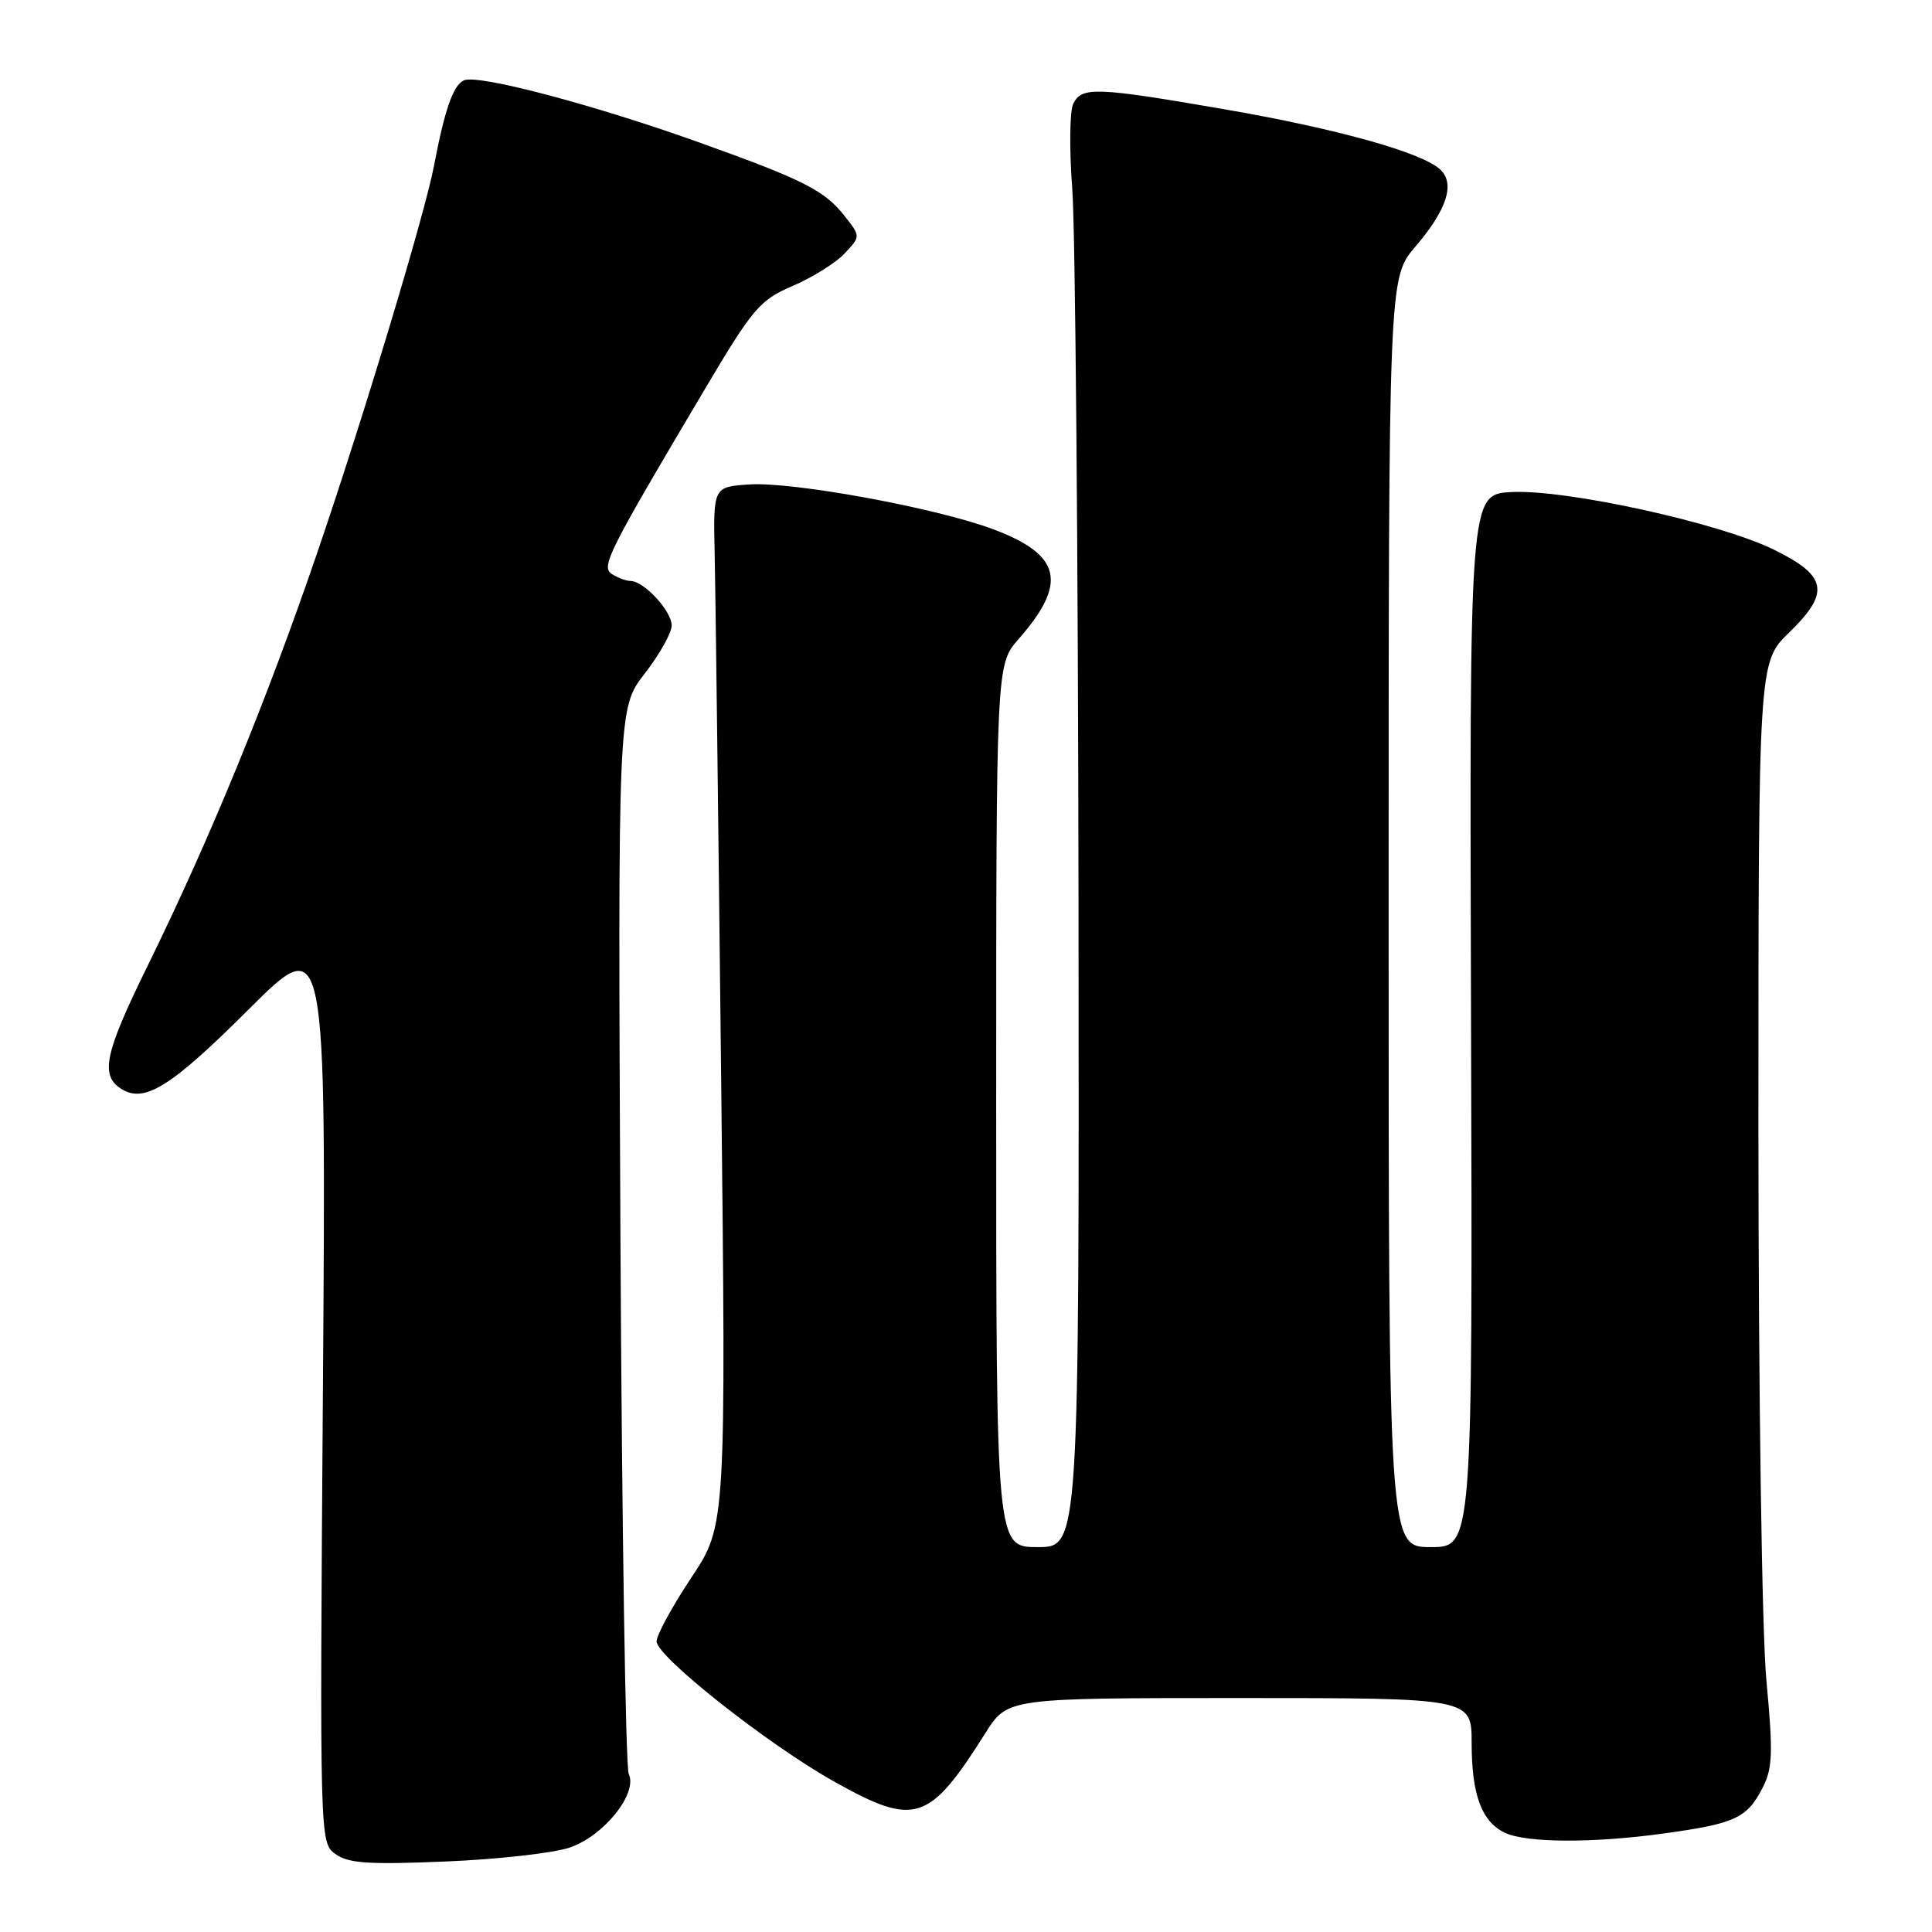 <?xml version="1.0" encoding="UTF-8" standalone="no"?>
<!DOCTYPE svg PUBLIC "-//W3C//DTD SVG 1.1//EN" "http://www.w3.org/Graphics/SVG/1.1/DTD/svg11.dtd" >
<svg xmlns="http://www.w3.org/2000/svg" xmlns:xlink="http://www.w3.org/1999/xlink" version="1.1" viewBox="0 0 256 256">
 <g >
 <path fill="currentColor"
d=" M 75.46 244.82 C 79.98 243.32 84.55 237.62 83.31 235.05 C 82.90 234.20 82.40 202.07 82.21 163.66 C 81.87 93.83 81.87 93.83 85.43 89.25 C 87.39 86.73 89.00 83.86 89.00 82.87 C 89.00 80.97 85.35 77.01 83.56 76.98 C 82.98 76.98 81.88 76.57 81.12 76.09 C 79.58 75.12 80.41 73.46 93.31 51.71 C 99.77 40.81 100.66 39.77 105.05 37.88 C 107.67 36.76 110.76 34.82 111.92 33.58 C 114.04 31.32 114.04 31.32 111.93 28.64 C 109.25 25.23 106.52 23.84 92.72 18.90 C 78.90 13.94 63.52 9.86 61.52 10.63 C 60.09 11.18 58.94 14.42 57.50 22.00 C 56.28 28.40 48.12 55.45 42.05 73.20 C 35.27 93.00 27.83 111.13 19.56 127.98 C 13.84 139.62 13.23 142.50 16.10 144.30 C 19.15 146.21 22.68 144.00 32.92 133.78 C 43.22 123.50 43.22 123.50 42.79 183.82 C 42.36 243.90 42.37 244.15 44.43 245.66 C 46.12 246.90 48.79 247.09 59.00 246.66 C 65.88 246.38 73.28 245.55 75.46 244.82 Z  M 220.65 242.92 C 229.92 241.63 231.48 240.90 233.54 236.92 C 234.88 234.33 234.96 232.31 234.06 222.70 C 233.46 216.30 233.01 184.99 233.00 149.63 C 233.00 87.77 233.00 87.77 237.06 83.82 C 242.55 78.50 242.14 76.30 235.00 72.81 C 227.76 69.26 207.47 64.82 200.27 65.20 C 194.71 65.50 194.71 65.50 194.92 135.25 C 195.13 205.00 195.13 205.00 189.57 205.00 C 184.00 205.00 184.00 205.00 184.00 120.91 C 184.00 36.82 184.00 36.82 187.54 32.69 C 191.70 27.82 192.83 24.38 190.88 22.50 C 188.54 20.23 177.16 17.05 162.19 14.47 C 145.16 11.53 143.33 11.47 142.21 13.75 C 141.74 14.71 141.68 19.77 142.08 25.00 C 142.48 30.23 142.85 72.86 142.91 119.75 C 143.00 205.00 143.00 205.00 137.50 205.00 C 132.00 205.00 132.00 205.00 132.00 146.53 C 132.00 88.07 132.00 88.07 134.96 84.69 C 141.51 77.23 140.65 73.51 131.58 70.12 C 124.04 67.30 105.13 63.82 99.33 64.19 C 94.50 64.50 94.50 64.50 94.70 73.50 C 94.81 78.45 95.19 109.42 95.55 142.32 C 96.21 202.13 96.21 202.13 91.60 209.05 C 89.07 212.86 87.00 216.66 87.00 217.49 C 87.00 219.50 101.75 231.15 110.50 236.05 C 121.26 242.08 123.08 241.50 130.58 229.63 C 133.50 225.00 133.50 225.00 164.25 225.00 C 195.00 225.00 195.00 225.00 195.00 230.95 C 195.00 237.78 196.31 241.35 199.36 242.83 C 202.21 244.21 211.09 244.25 220.65 242.92 Z "/>
</g>
</svg>